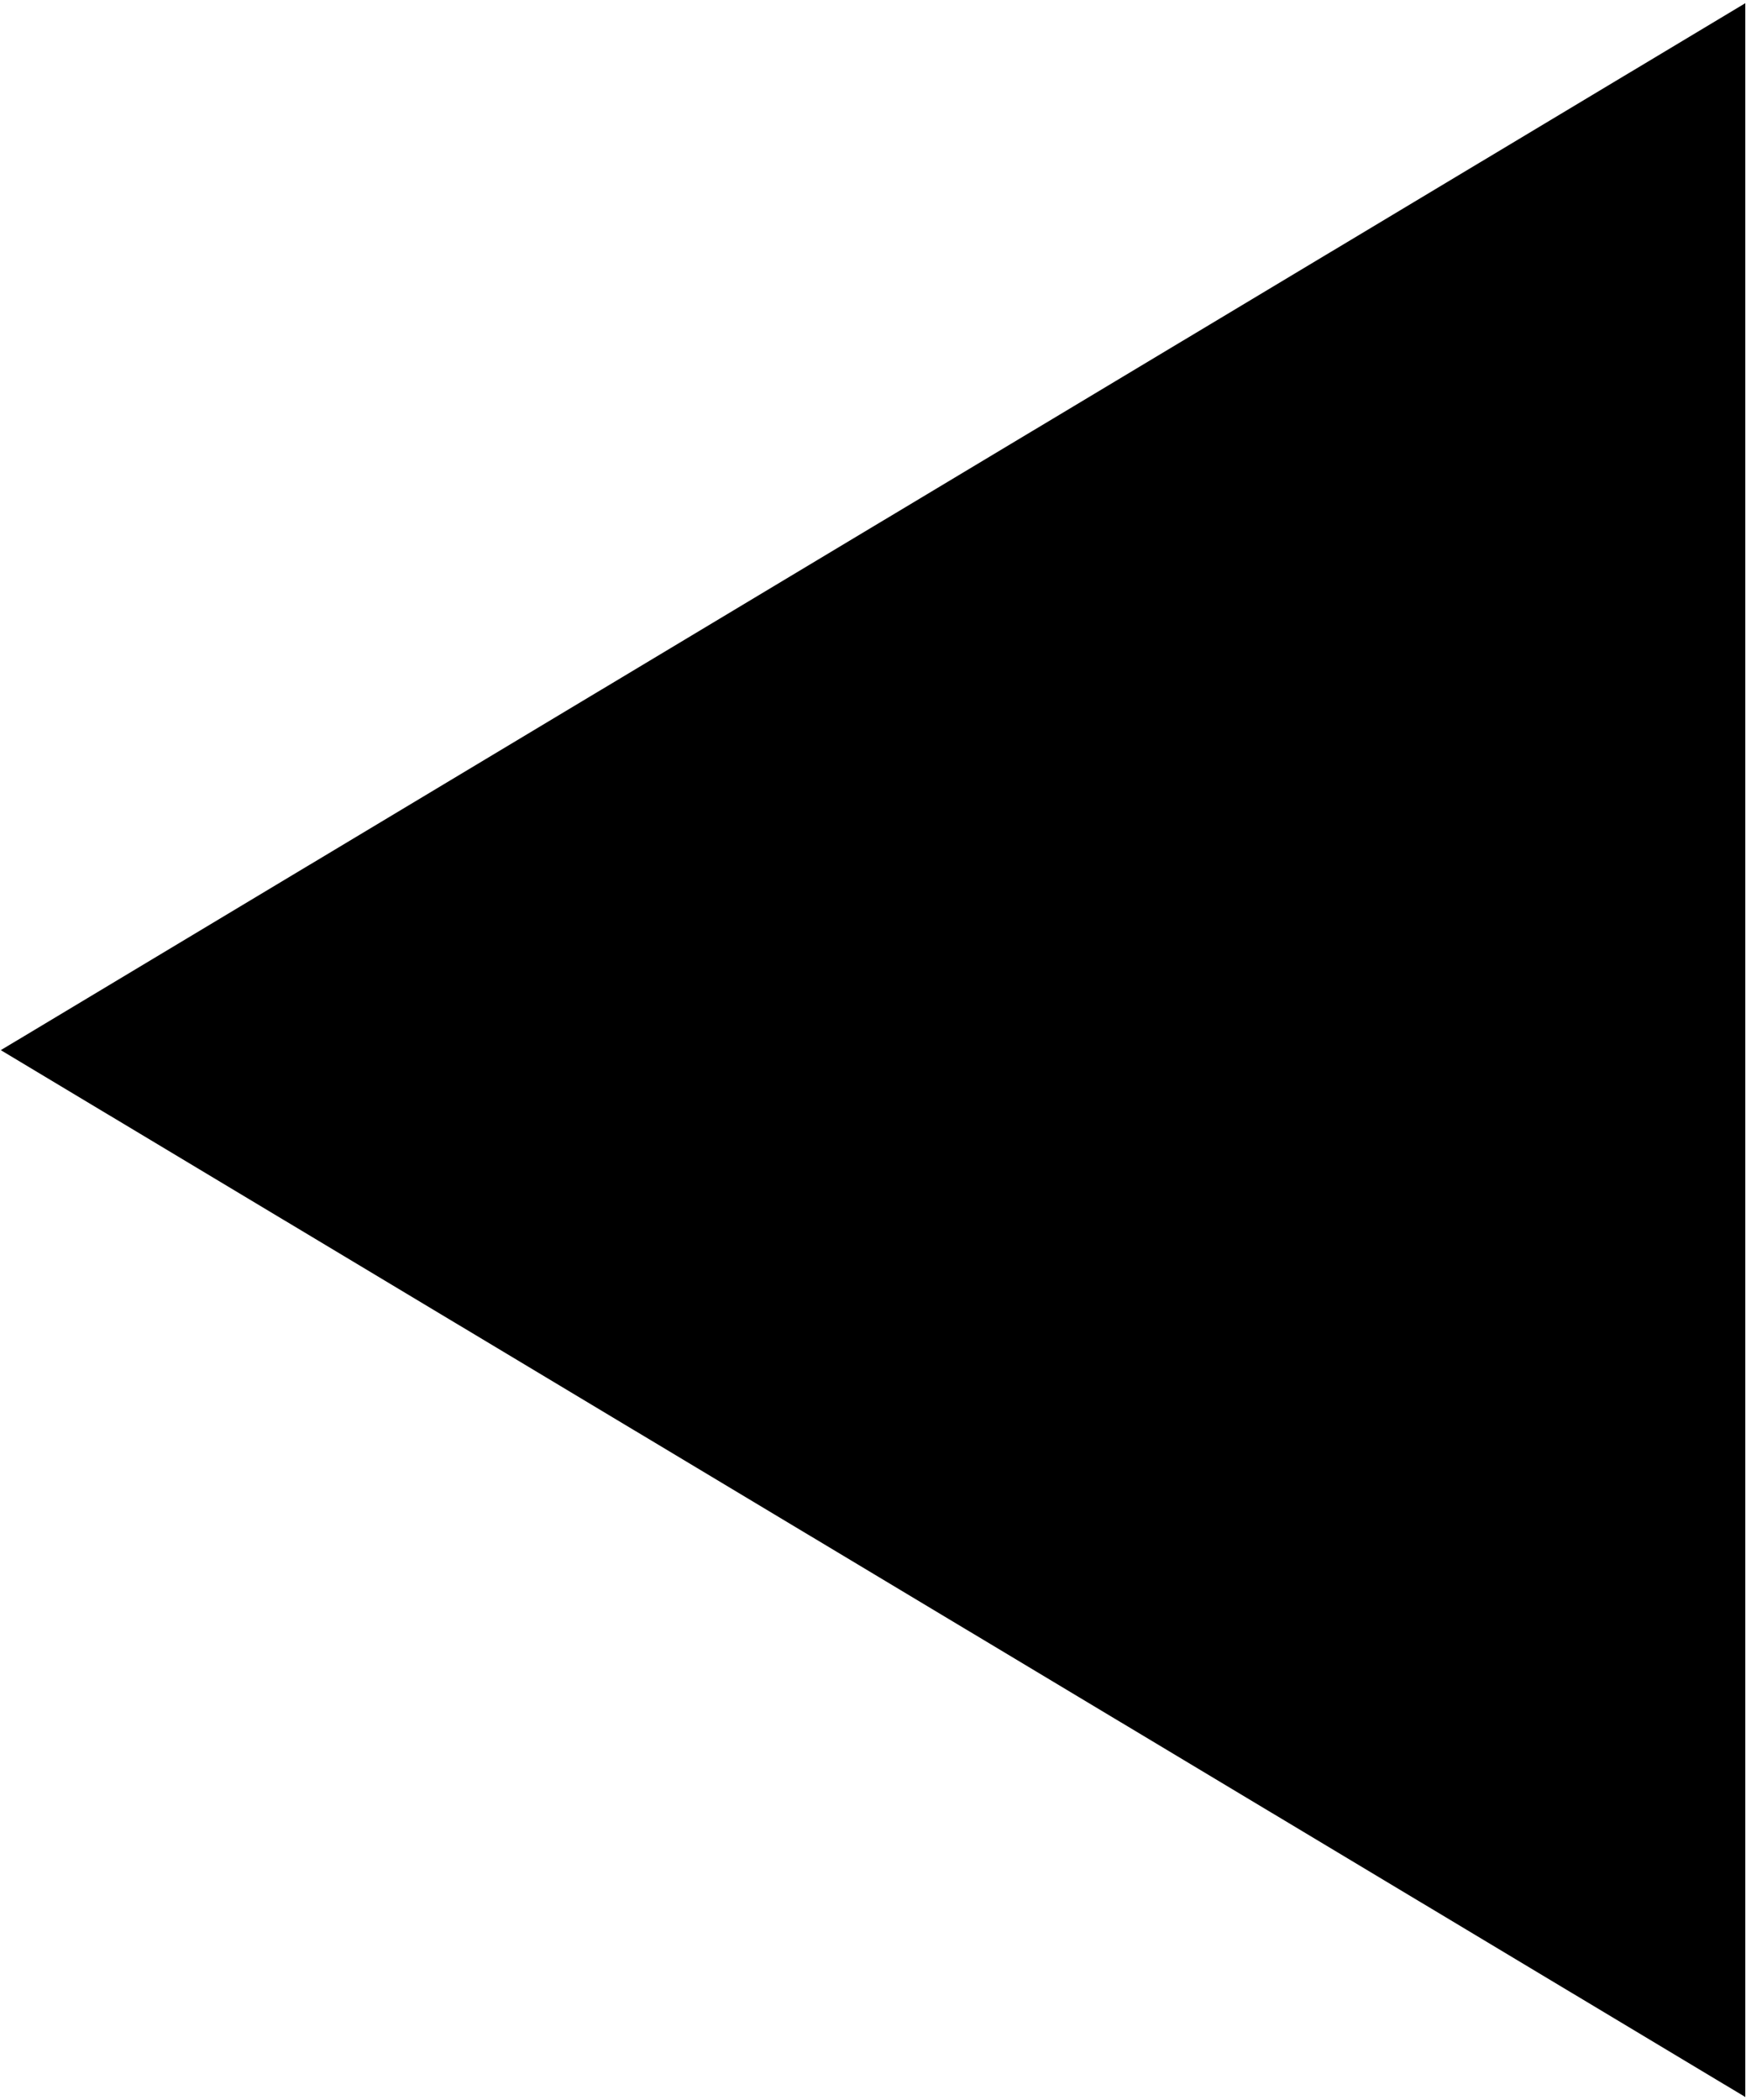 <svg width="376" height="452" viewBox="0 0 376 452" fill="none" xmlns="http://www.w3.org/2000/svg">
<path fill-rule="evenodd" clip-rule="evenodd" d="M0.17 226.009L188.22 113.209L375.85 0.689L375.85 451.309L188.22 338.789L0.17 226.009Z" fill="black"/>
</svg>
